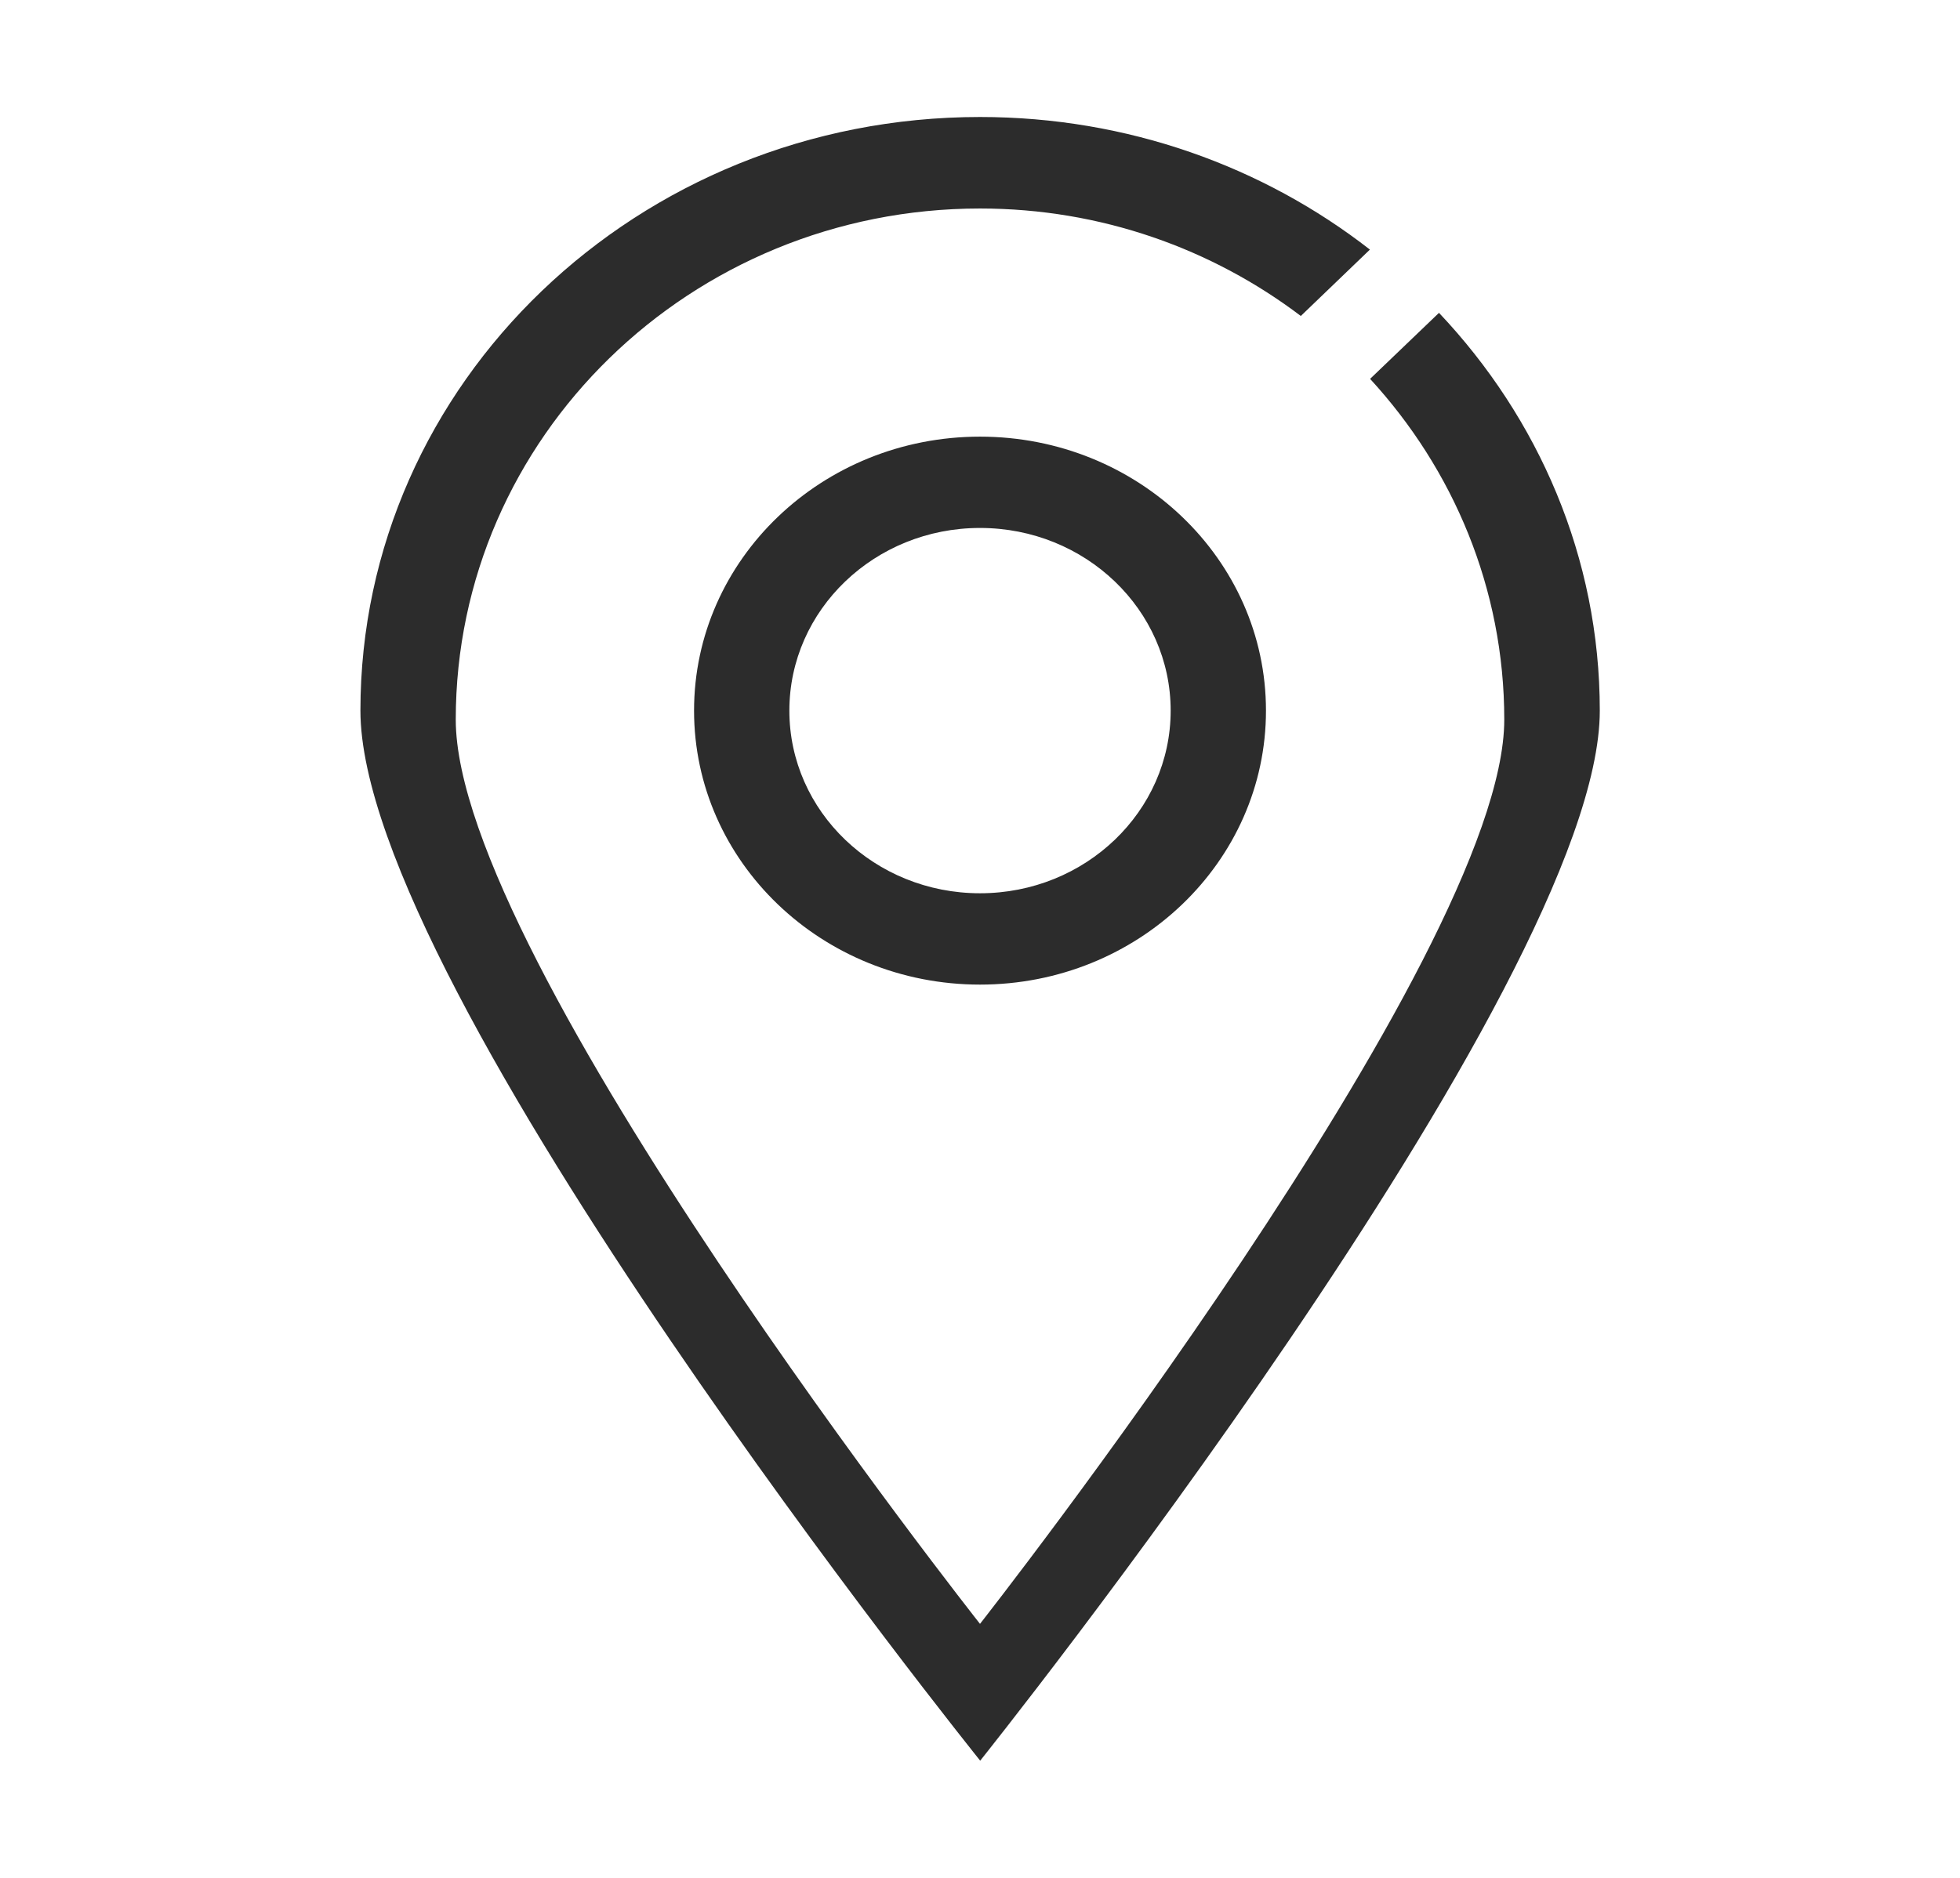 <svg width="72" height="69" viewBox="0 0 72 69" fill="none" xmlns="http://www.w3.org/2000/svg">
<g style="mix-blend-mode:multiply">
<path d="M36 36.178C30.2 36.178 25.496 31.67 25.496 26.111C25.496 20.552 30.2 16.044 36 16.044C41.801 16.044 46.505 20.552 46.505 26.111C46.505 31.67 41.801 36.178 36 36.178ZM36 19.399C32.133 19.399 28.997 22.405 28.997 26.111C28.997 29.817 32.133 32.822 36 32.822C39.868 32.822 43.004 29.817 43.004 26.111C43.004 22.405 39.868 19.399 36 19.399ZM47.785 11.61C44.529 9.144 40.444 7.661 36 7.661C25.369 7.661 16.742 16.071 16.742 26.441C16.742 35.261 36 59.667 36 59.667C36 59.667 55.259 35.147 55.259 26.441C55.259 21.623 53.382 17.243 50.33 13.921L52.861 11.495C56.518 15.363 58.768 20.484 58.768 26.111C58.768 36.225 36.007 64.694 36.007 64.694C36.007 64.694 13.24 36.353 13.24 26.111C13.24 14.069 23.428 4.299 36 4.299C41.428 4.299 46.414 6.125 50.323 9.171L47.785 11.61Z" fill="#2C2C2C"/>
</g>
</svg>
